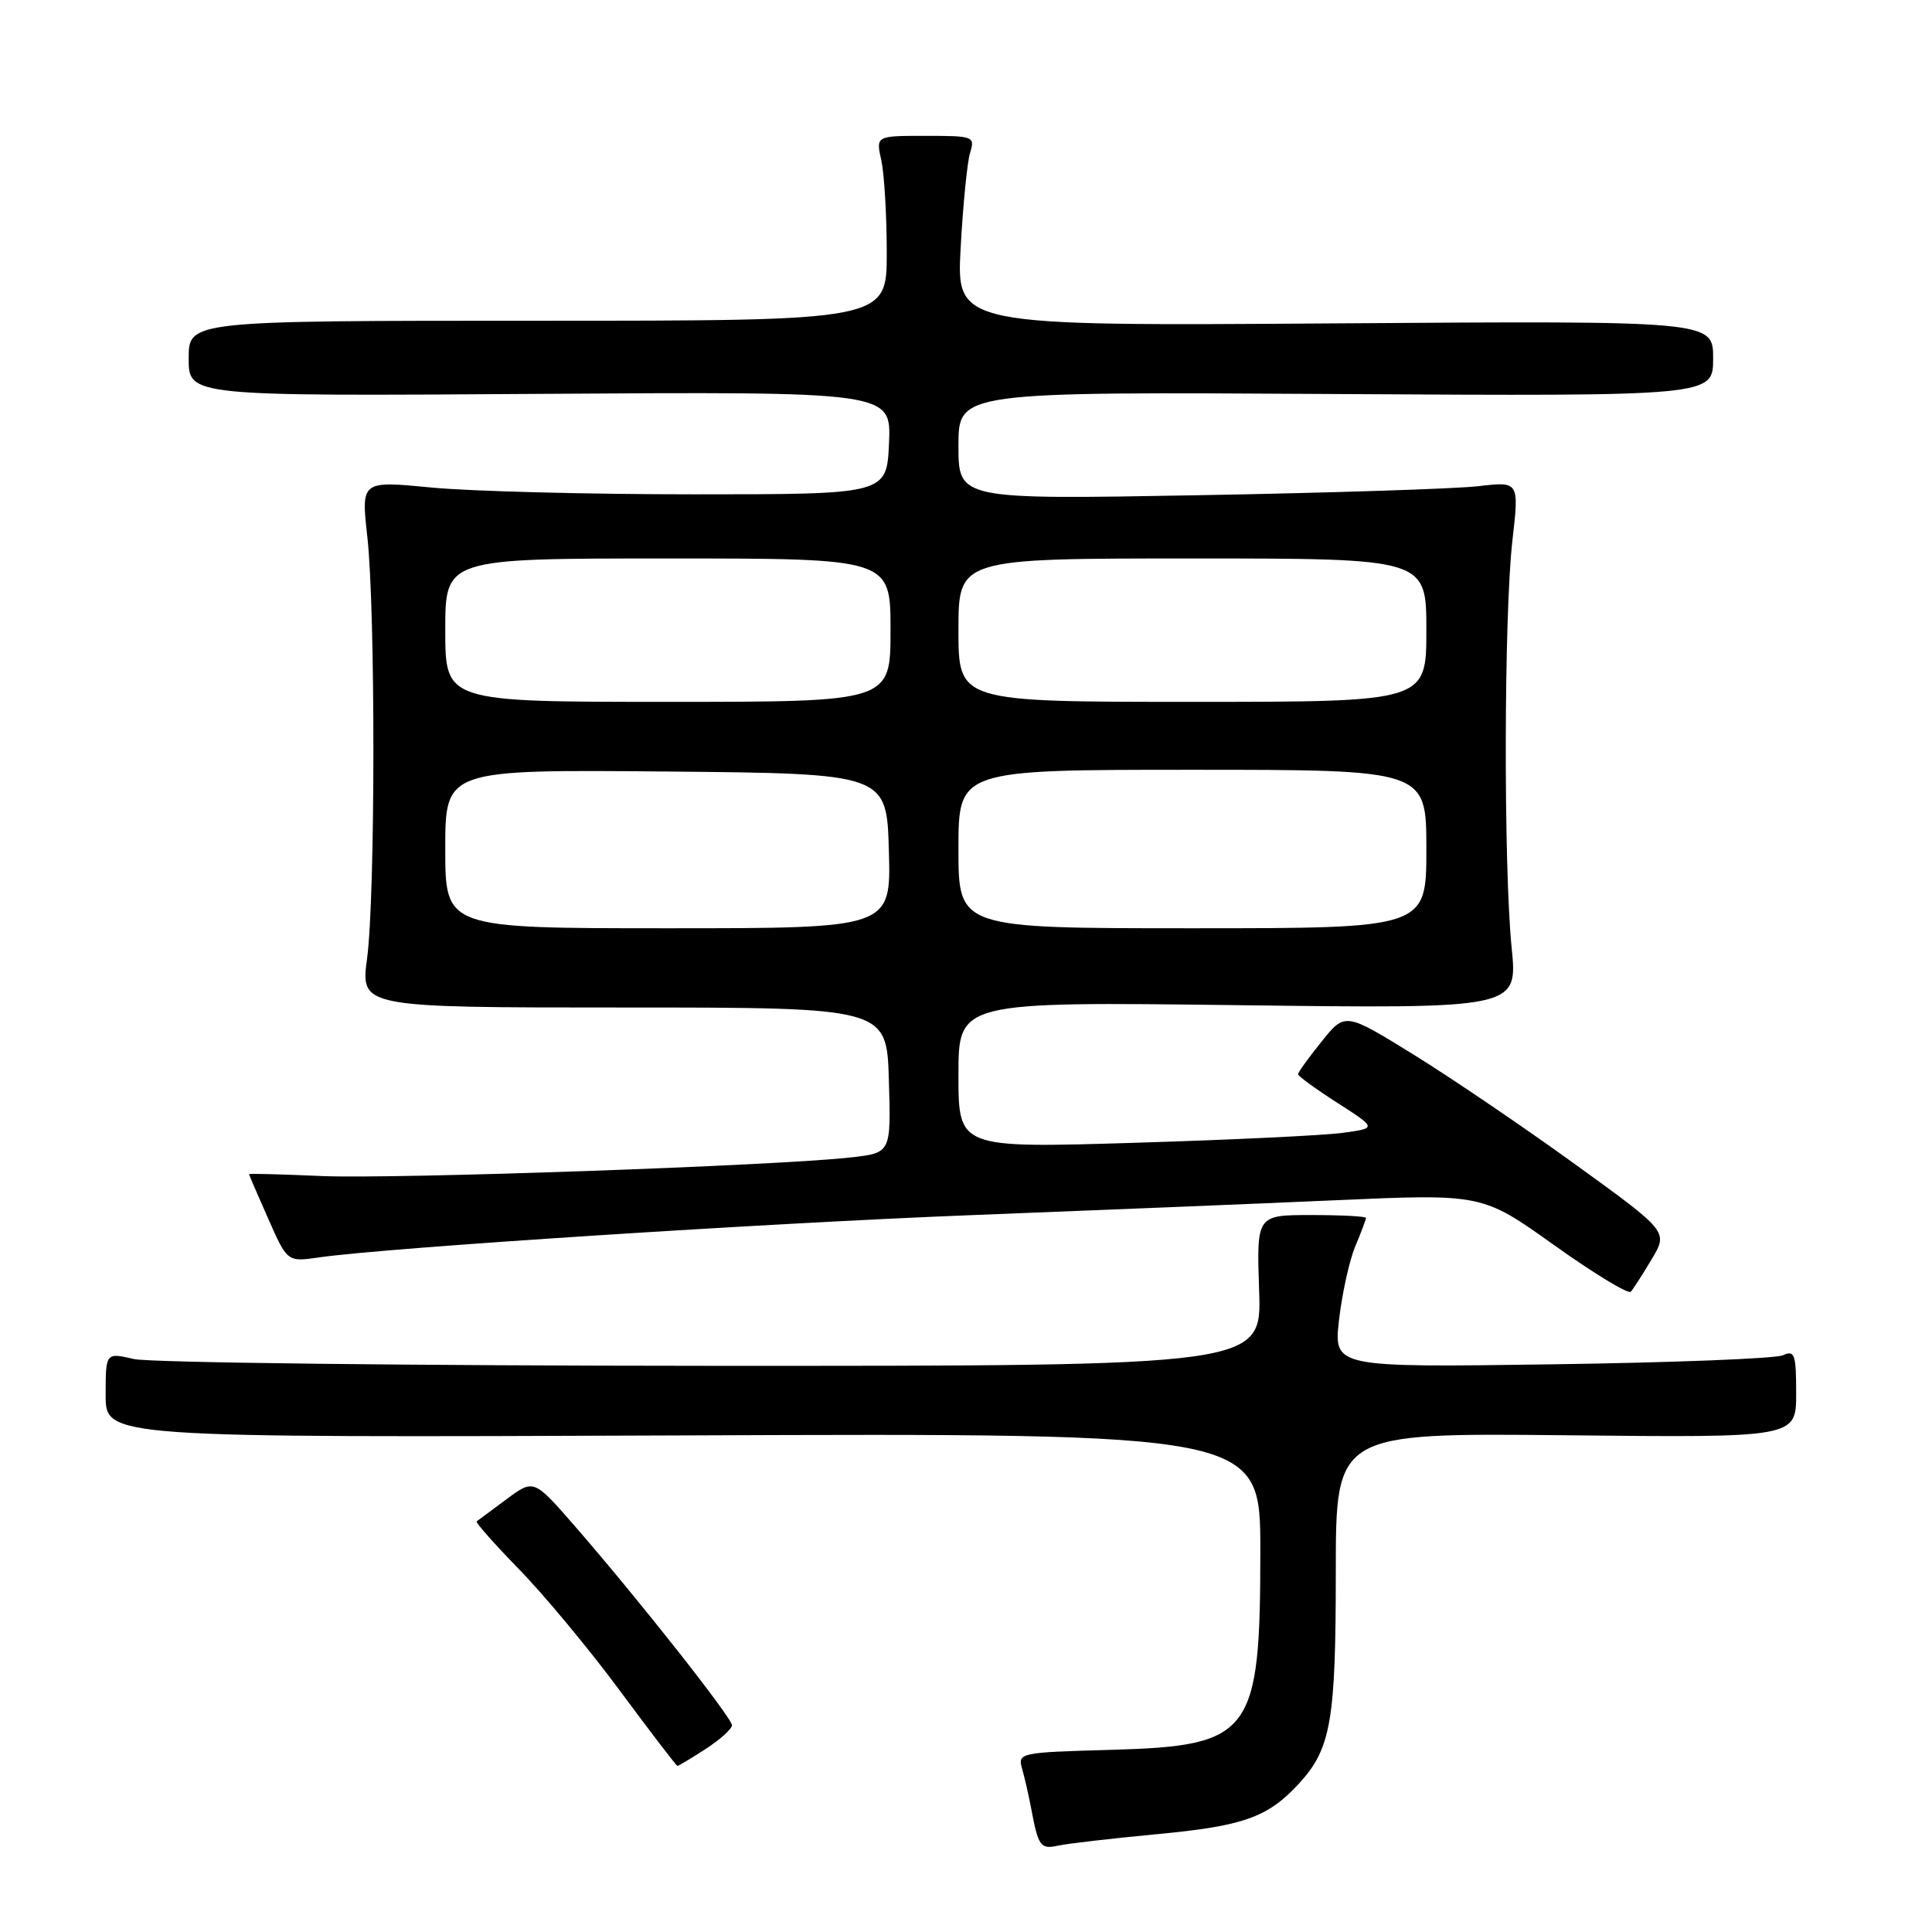 <?xml version="1.0" encoding="UTF-8" standalone="no"?>
<!DOCTYPE svg PUBLIC "-//W3C//DTD SVG 1.1//EN" "http://www.w3.org/Graphics/SVG/1.1/DTD/svg11.dtd" >
<svg xmlns="http://www.w3.org/2000/svg" xmlns:xlink="http://www.w3.org/1999/xlink" version="1.1" viewBox="0 0 256 256">
 <g >
 <path fill="currentColor"
d=" M 153.27 243.04 C 164.78 241.96 167.99 240.82 172.11 236.34 C 176.36 231.72 177.00 228.07 177.00 208.28 C 177.00 189.87 177.00 189.87 207.50 190.18 C 238.00 190.50 238.00 190.50 238.00 184.64 C 238.00 179.43 237.81 178.87 236.25 179.58 C 235.29 180.02 221.50 180.56 205.61 180.78 C 176.72 181.19 176.72 181.19 177.43 174.89 C 177.83 171.42 178.79 167.05 179.57 165.17 C 180.36 163.29 181.00 161.59 181.00 161.38 C 181.00 161.17 177.74 161.00 173.75 161.00 C 166.50 161.00 166.50 161.00 166.84 171.00 C 167.19 181.00 167.19 181.00 94.34 180.98 C 54.28 180.96 19.81 180.56 17.75 180.08 C 14.00 179.21 14.00 179.21 14.00 184.86 C 14.00 190.50 14.00 190.50 90.50 190.20 C 167.00 189.90 167.00 189.90 167.00 205.48 C 167.00 229.82 165.87 231.33 147.31 231.86 C 135.09 232.20 134.84 232.26 135.43 234.36 C 135.77 235.53 136.30 237.85 136.61 239.50 C 137.58 244.68 137.86 245.07 140.23 244.55 C 141.48 244.28 147.35 243.60 153.27 243.04 Z  M 93.50 231.75 C 95.41 230.51 96.98 229.10 96.99 228.61 C 97.00 227.63 84.65 211.97 76.18 202.23 C 70.73 195.97 70.73 195.97 67.11 198.66 C 65.13 200.13 63.35 201.45 63.16 201.59 C 62.98 201.73 65.52 204.59 68.81 207.97 C 72.10 211.34 78.10 218.57 82.14 224.03 C 86.19 229.50 89.62 233.98 89.76 233.99 C 89.91 233.99 91.59 232.99 93.50 231.75 Z  M 218.86 166.85 C 221.04 163.19 221.04 163.19 208.75 154.30 C 201.98 149.40 192.35 142.86 187.34 139.76 C 178.23 134.13 178.23 134.13 175.12 138.01 C 173.40 140.14 172.00 142.09 172.00 142.34 C 172.00 142.59 174.35 144.30 177.22 146.14 C 182.43 149.49 182.43 149.49 177.97 150.10 C 175.51 150.45 163.04 151.04 150.25 151.43 C 127.00 152.13 127.00 152.13 127.00 142.43 C 127.00 132.73 127.00 132.73 164.05 133.19 C 201.11 133.66 201.11 133.66 200.30 125.58 C 199.22 114.73 199.28 81.41 200.40 71.64 C 201.30 63.79 201.30 63.79 195.90 64.42 C 192.93 64.77 176.21 65.31 158.75 65.62 C 127.00 66.19 127.00 66.19 127.00 59.05 C 127.00 51.91 127.00 51.91 177.00 52.21 C 227.00 52.50 227.00 52.50 227.00 47.50 C 227.00 42.50 227.00 42.50 176.86 42.85 C 126.73 43.20 126.73 43.20 127.29 32.85 C 127.60 27.16 128.16 21.49 128.54 20.25 C 129.21 18.07 129.02 18.00 122.64 18.00 C 116.05 18.00 116.05 18.00 116.78 21.25 C 117.17 23.04 117.50 28.55 117.50 33.50 C 117.50 42.50 117.50 42.50 71.25 42.50 C 25.00 42.50 25.00 42.50 25.00 47.50 C 25.00 52.50 25.00 52.50 71.55 52.19 C 118.09 51.89 118.09 51.89 117.80 58.69 C 117.50 65.50 117.50 65.50 92.00 65.50 C 77.97 65.50 62.30 65.10 57.17 64.60 C 47.85 63.70 47.85 63.70 48.67 71.10 C 49.76 80.84 49.74 118.73 48.64 127.00 C 47.77 133.50 47.77 133.50 82.64 133.50 C 117.50 133.50 117.50 133.50 117.78 143.13 C 118.07 152.76 118.07 152.76 112.78 153.36 C 103.01 154.47 52.24 156.25 42.57 155.83 C 37.31 155.60 33.00 155.48 33.00 155.58 C 33.00 155.67 34.14 158.33 35.54 161.48 C 38.07 167.22 38.07 167.22 42.29 166.61 C 51.27 165.32 101.86 162.05 129.00 161.00 C 144.68 160.39 166.25 159.51 176.95 159.04 C 196.39 158.18 196.39 158.18 205.95 165.00 C 211.20 168.75 215.77 171.52 216.09 171.16 C 216.41 170.80 217.66 168.86 218.86 166.85 Z  M 59.00 112.48 C 59.00 101.97 59.00 101.97 88.25 102.23 C 117.50 102.50 117.50 102.50 117.78 112.75 C 118.07 123.00 118.07 123.00 88.53 123.00 C 59.00 123.00 59.00 123.00 59.00 112.48 Z  M 127.00 112.50 C 127.00 102.00 127.00 102.00 158.00 102.00 C 189.00 102.00 189.00 102.00 189.00 112.50 C 189.00 123.00 189.00 123.00 158.00 123.00 C 127.00 123.00 127.00 123.00 127.00 112.50 Z  M 59.00 83.50 C 59.00 74.00 59.00 74.00 88.50 74.00 C 118.00 74.00 118.00 74.00 118.00 83.50 C 118.00 93.00 118.00 93.00 88.50 93.00 C 59.00 93.00 59.00 93.00 59.00 83.50 Z  M 127.00 83.50 C 127.00 74.00 127.00 74.00 158.00 74.00 C 189.00 74.00 189.00 74.00 189.00 83.50 C 189.00 93.00 189.00 93.00 158.00 93.00 C 127.00 93.00 127.00 93.00 127.00 83.50 Z "/>
</g>
</svg>